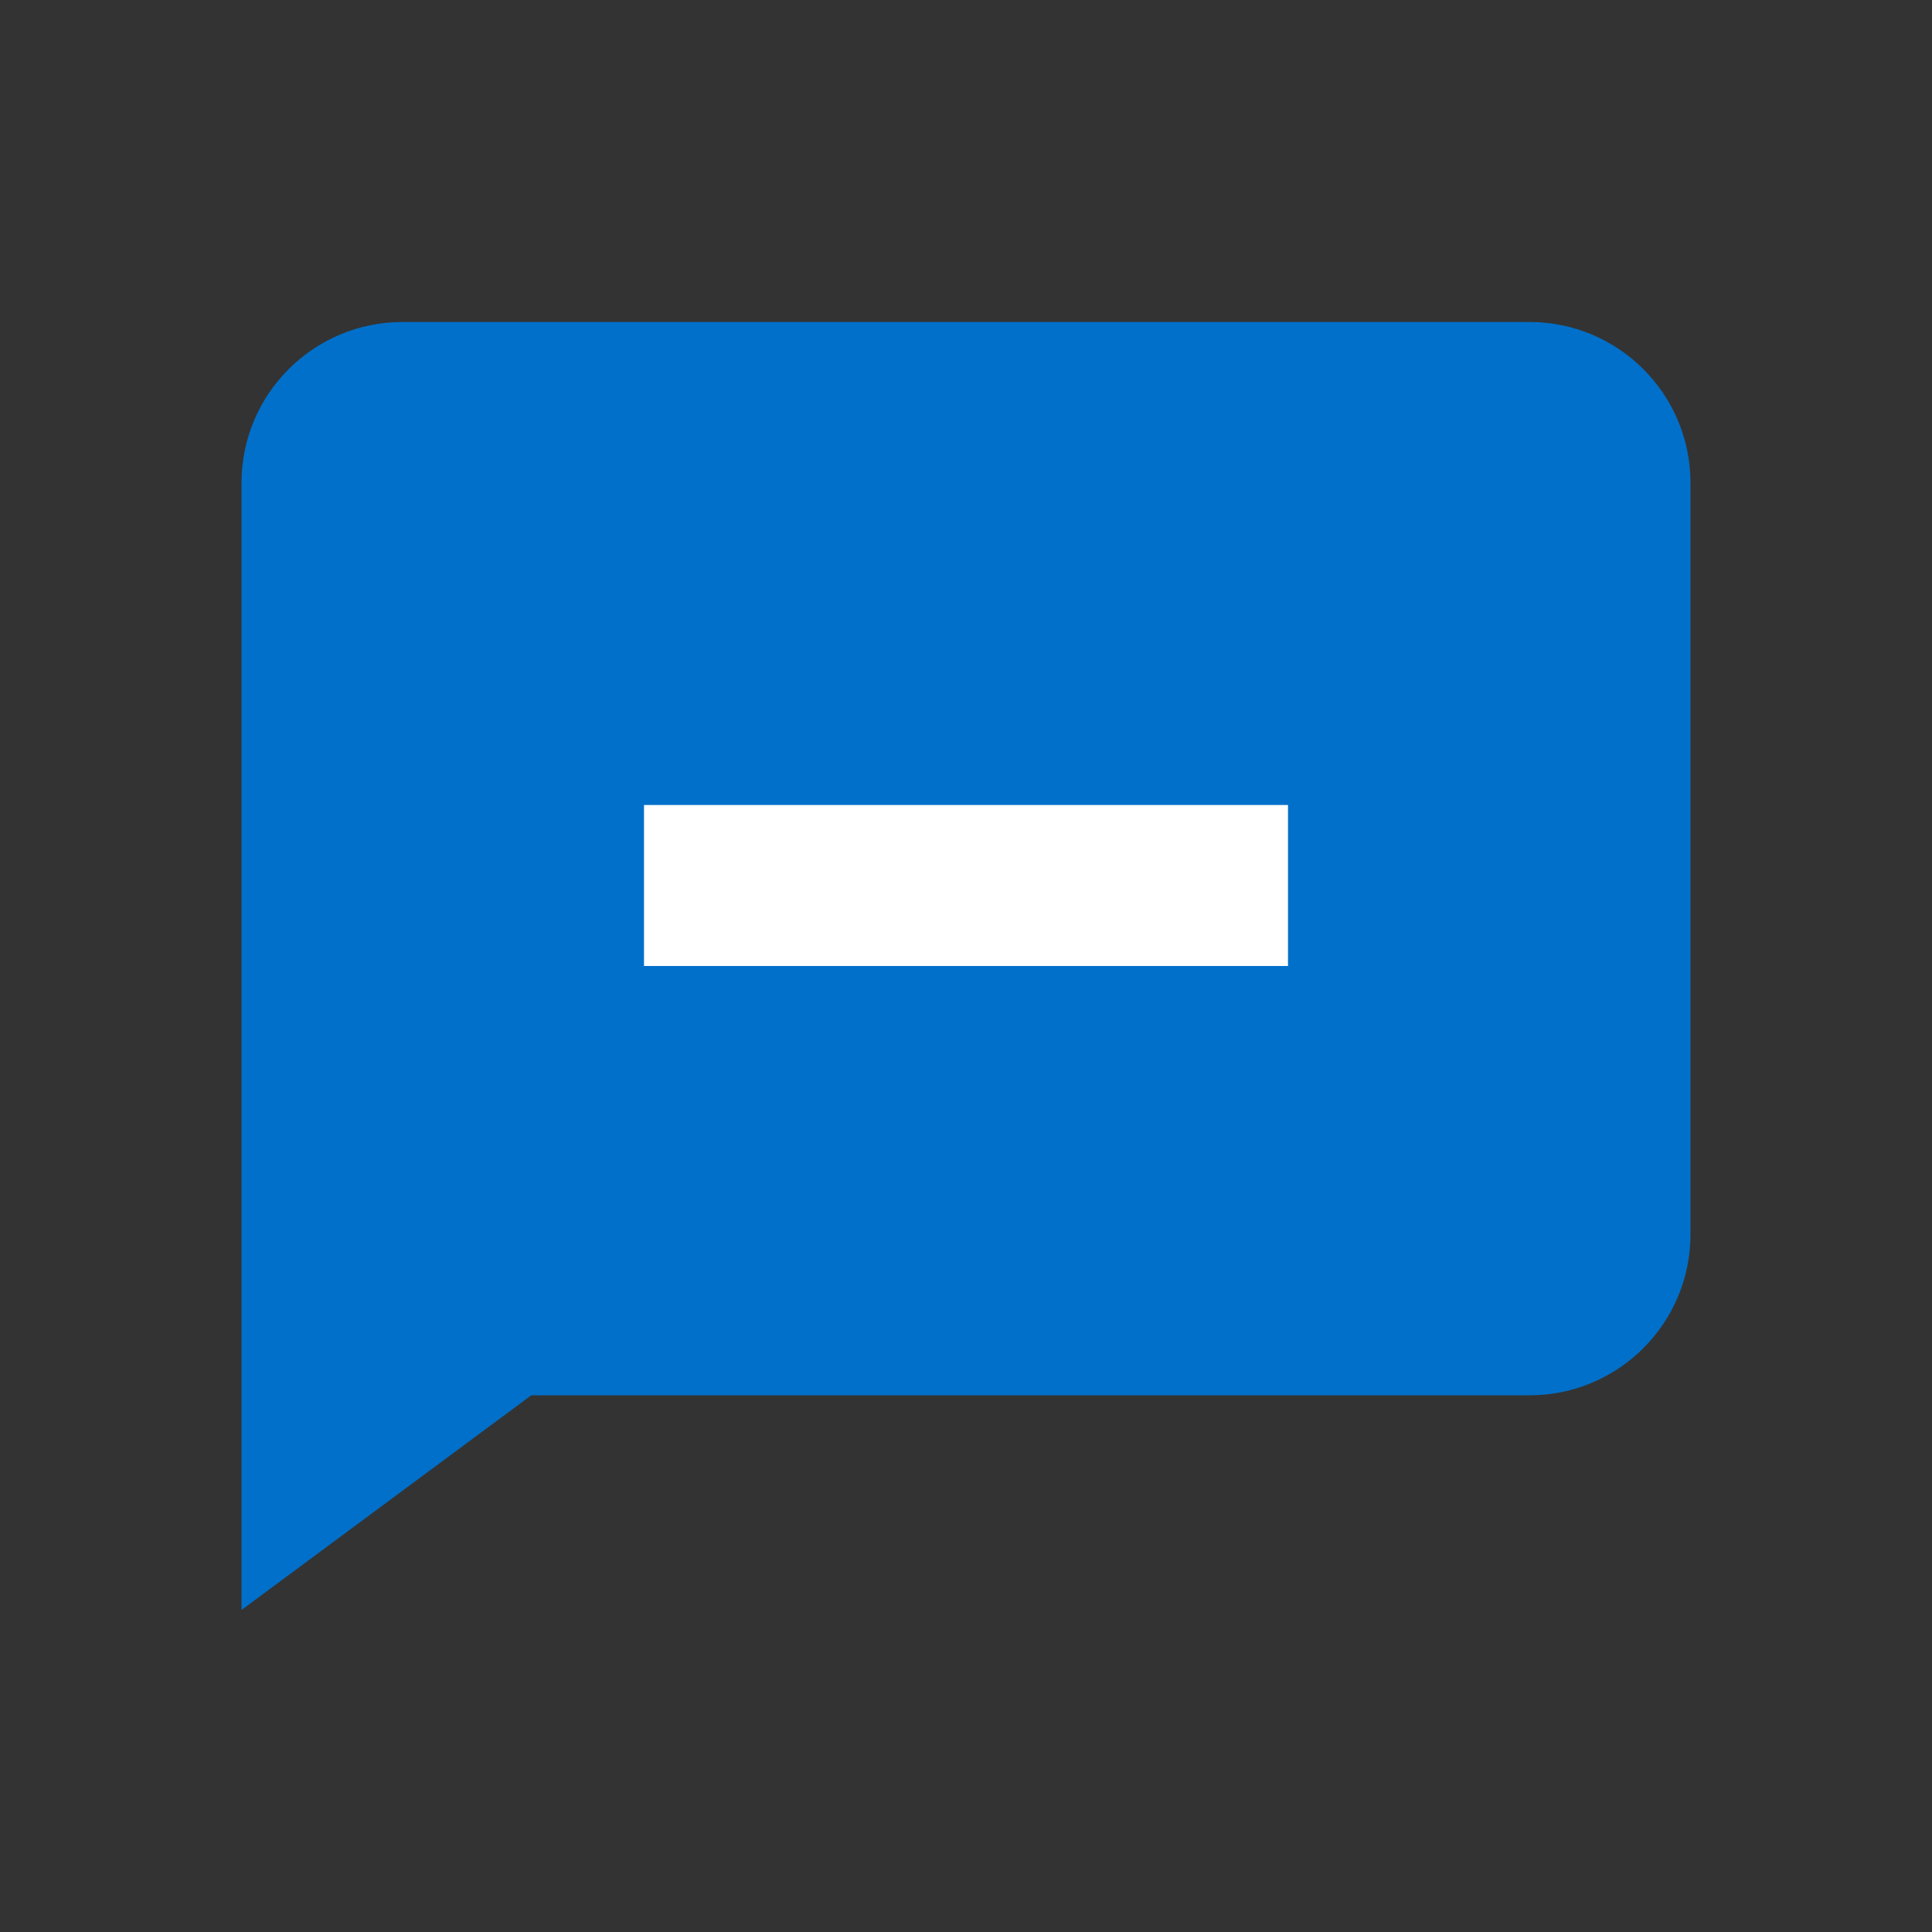 <svg viewBox="0 0 24 24" fill="none" xmlns="http://www.w3.org/2000/svg">
<rect x="0" y="0" width="24" height="24" fill="#333333" stroke="none"/>
<path d="M3 6C3 4.895 3.895 4 5 4H19C20.105 4 21 4.895 21 6V15.333C21 16.438 20.105 17.333 19 17.333H16.154H6.6L3 20V6Z" fill="#0070CA"/>
<rect x="8" y="10" width="8" height="2" fill="white"/>
</svg>
